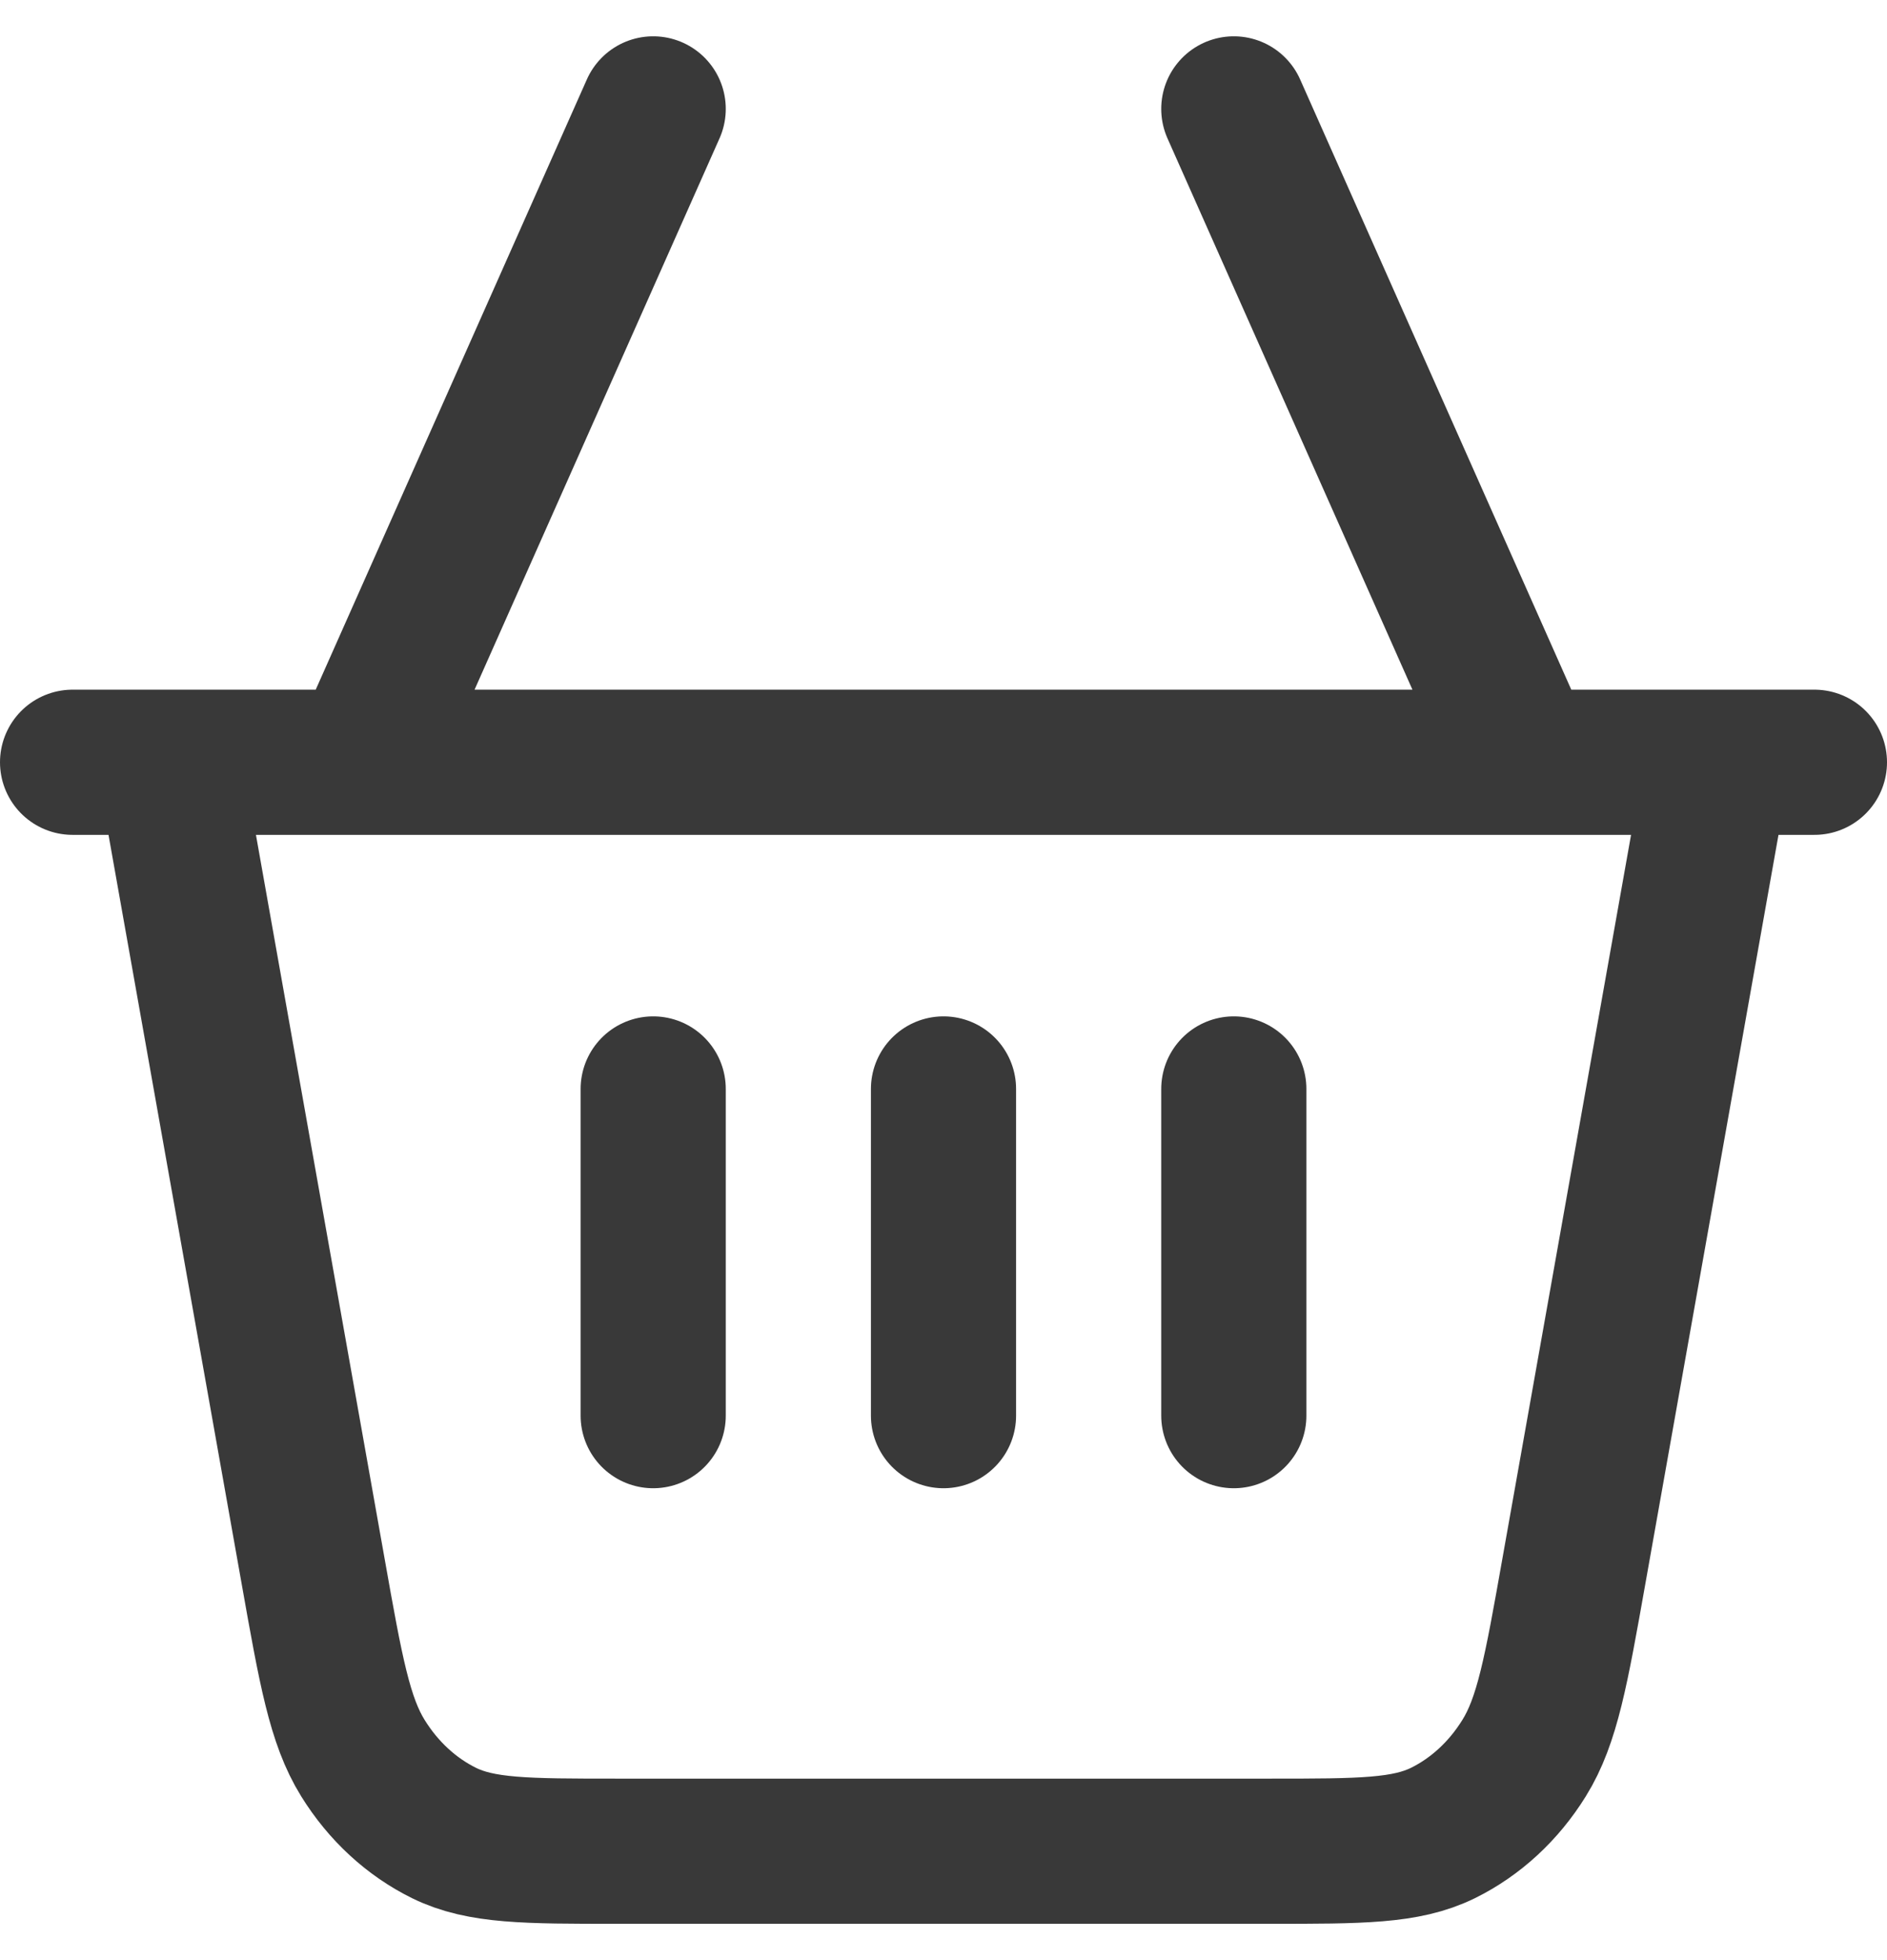 <svg width="26" height="27" viewBox="0 0 26 27" fill="none" xmlns="http://www.w3.org/2000/svg">
<path d="M23.667 10.5L21.686 21.641C21.442 23.016 21.32 23.703 21 24.217C20.719 24.671 20.332 25.027 19.882 25.249C19.371 25.5 18.748 25.5 17.502 25.5H8.498C7.252 25.5 6.629 25.5 6.118 25.249C5.668 25.027 5.281 24.671 5 24.217C4.681 23.703 4.558 23.016 4.314 21.641L2.333 10.5M23.667 10.5H21M23.667 10.5H25M2.333 10.5H1M2.333 10.5H5M21 10.5H5M21 10.5L17 1.5M5 10.5L9 1.5M9 15V19.5M13 15V19.5M17 15V19.5" stroke="#393939" stroke-width="2" stroke-linecap="round" stroke-linejoin="round"/>
</svg>

